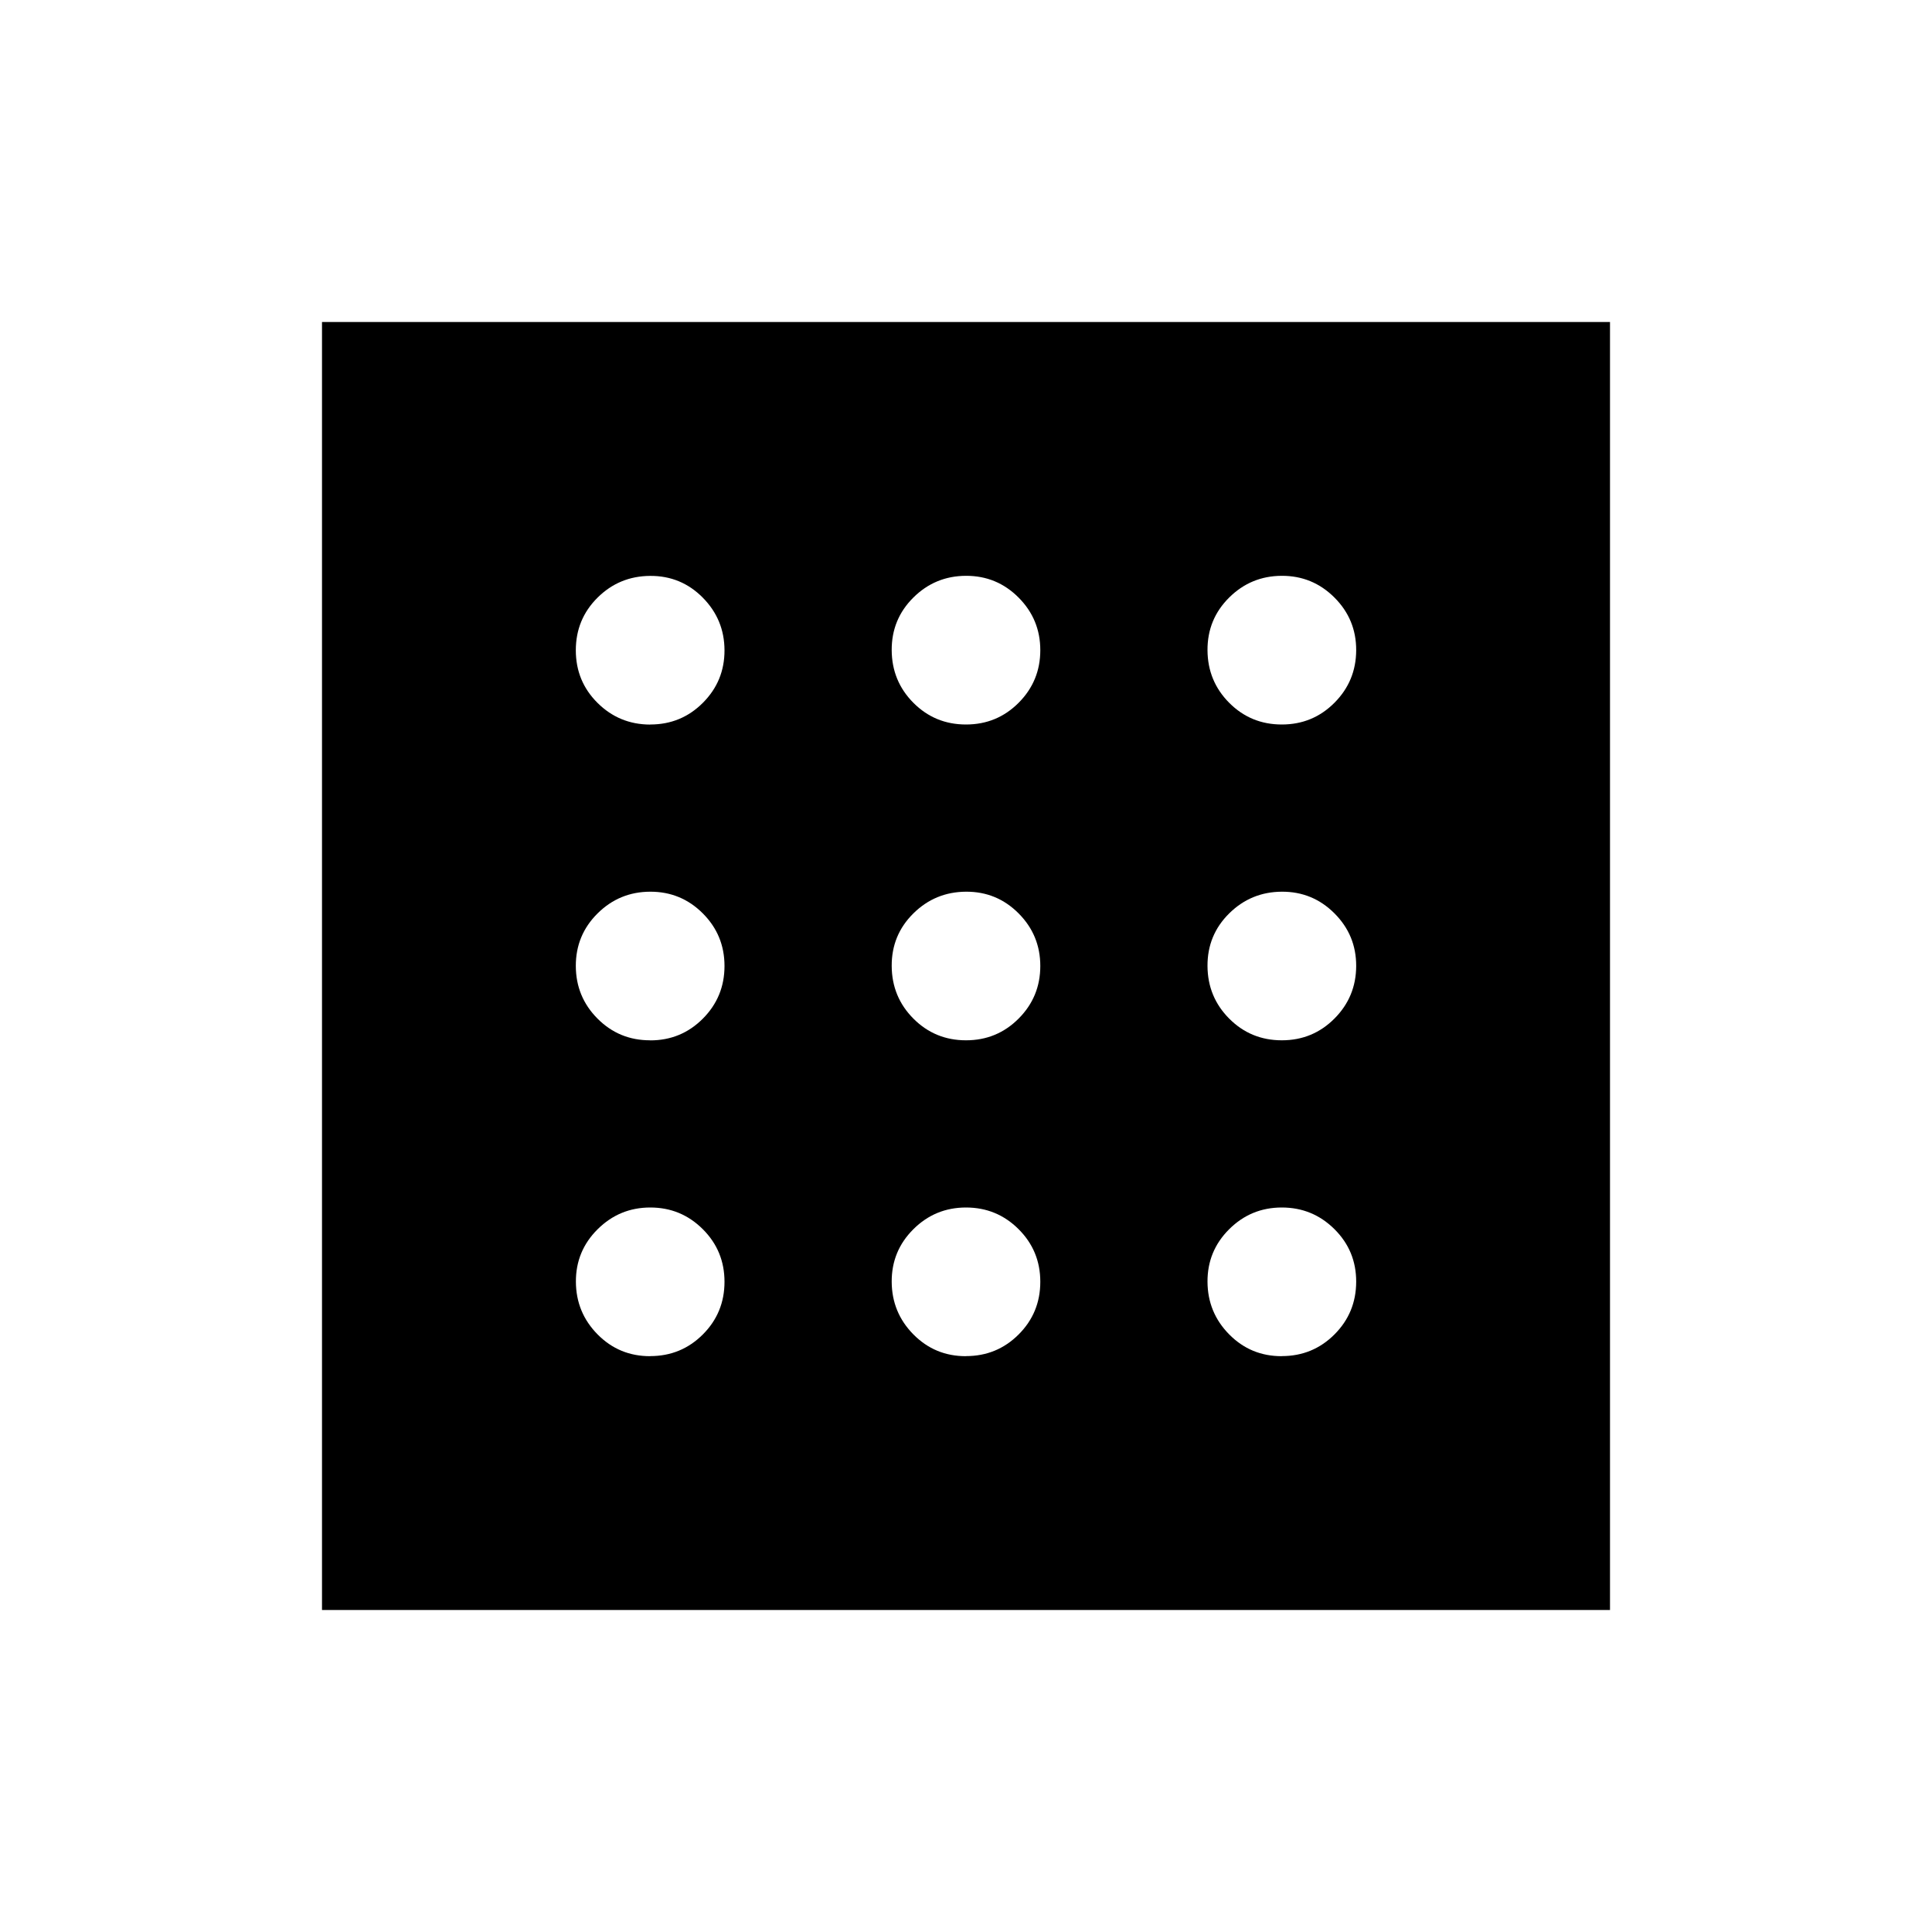 <svg xmlns="http://www.w3.org/2000/svg" xmlns:xlink="http://www.w3.org/1999/xlink" width="24" height="24" viewBox="0 0 24 24"><path fill="currentColor" d="M8.077 16.846q.385 0 .654-.269T9 15.923t-.27-.654T8.078 15t-.654.27t-.27.653t.27.654t.654.27m0-7.847q.385 0 .654-.27T9 8.078t-.27-.654t-.653-.27t-.654.27t-.27.654t.27.654t.654.269m0 3.923q.385 0 .654-.27T9 12t-.27-.654t-.653-.269t-.654.27t-.27.653t.27.654t.654.269m7.846 3.923q.385 0 .654-.269t.27-.654t-.27-.654t-.654-.269t-.654.27t-.269.653t.27.654t.653.27m0-7.847q.385 0 .654-.27t.27-.653t-.27-.654t-.654-.27t-.654.27t-.269.654t.27.654t.653.269m0 3.923q.385 0 .654-.27t.27-.653t-.27-.654t-.654-.269t-.654.27T15 12t.27.654t.653.269M12 9q.385 0 .654-.27t.269-.653t-.27-.654t-.653-.27t-.654.27t-.269.654t.27.654T12 9m0 7.846q.385 0 .654-.269t.269-.654t-.27-.654T12 15t-.654.27t-.269.653t.27.654t.653.27m0-3.924q.385 0 .654-.27t.269-.653t-.27-.654t-.653-.269t-.654.27t-.269.653t.27.654t.653.269M4 20V4h16v16z"/></svg>